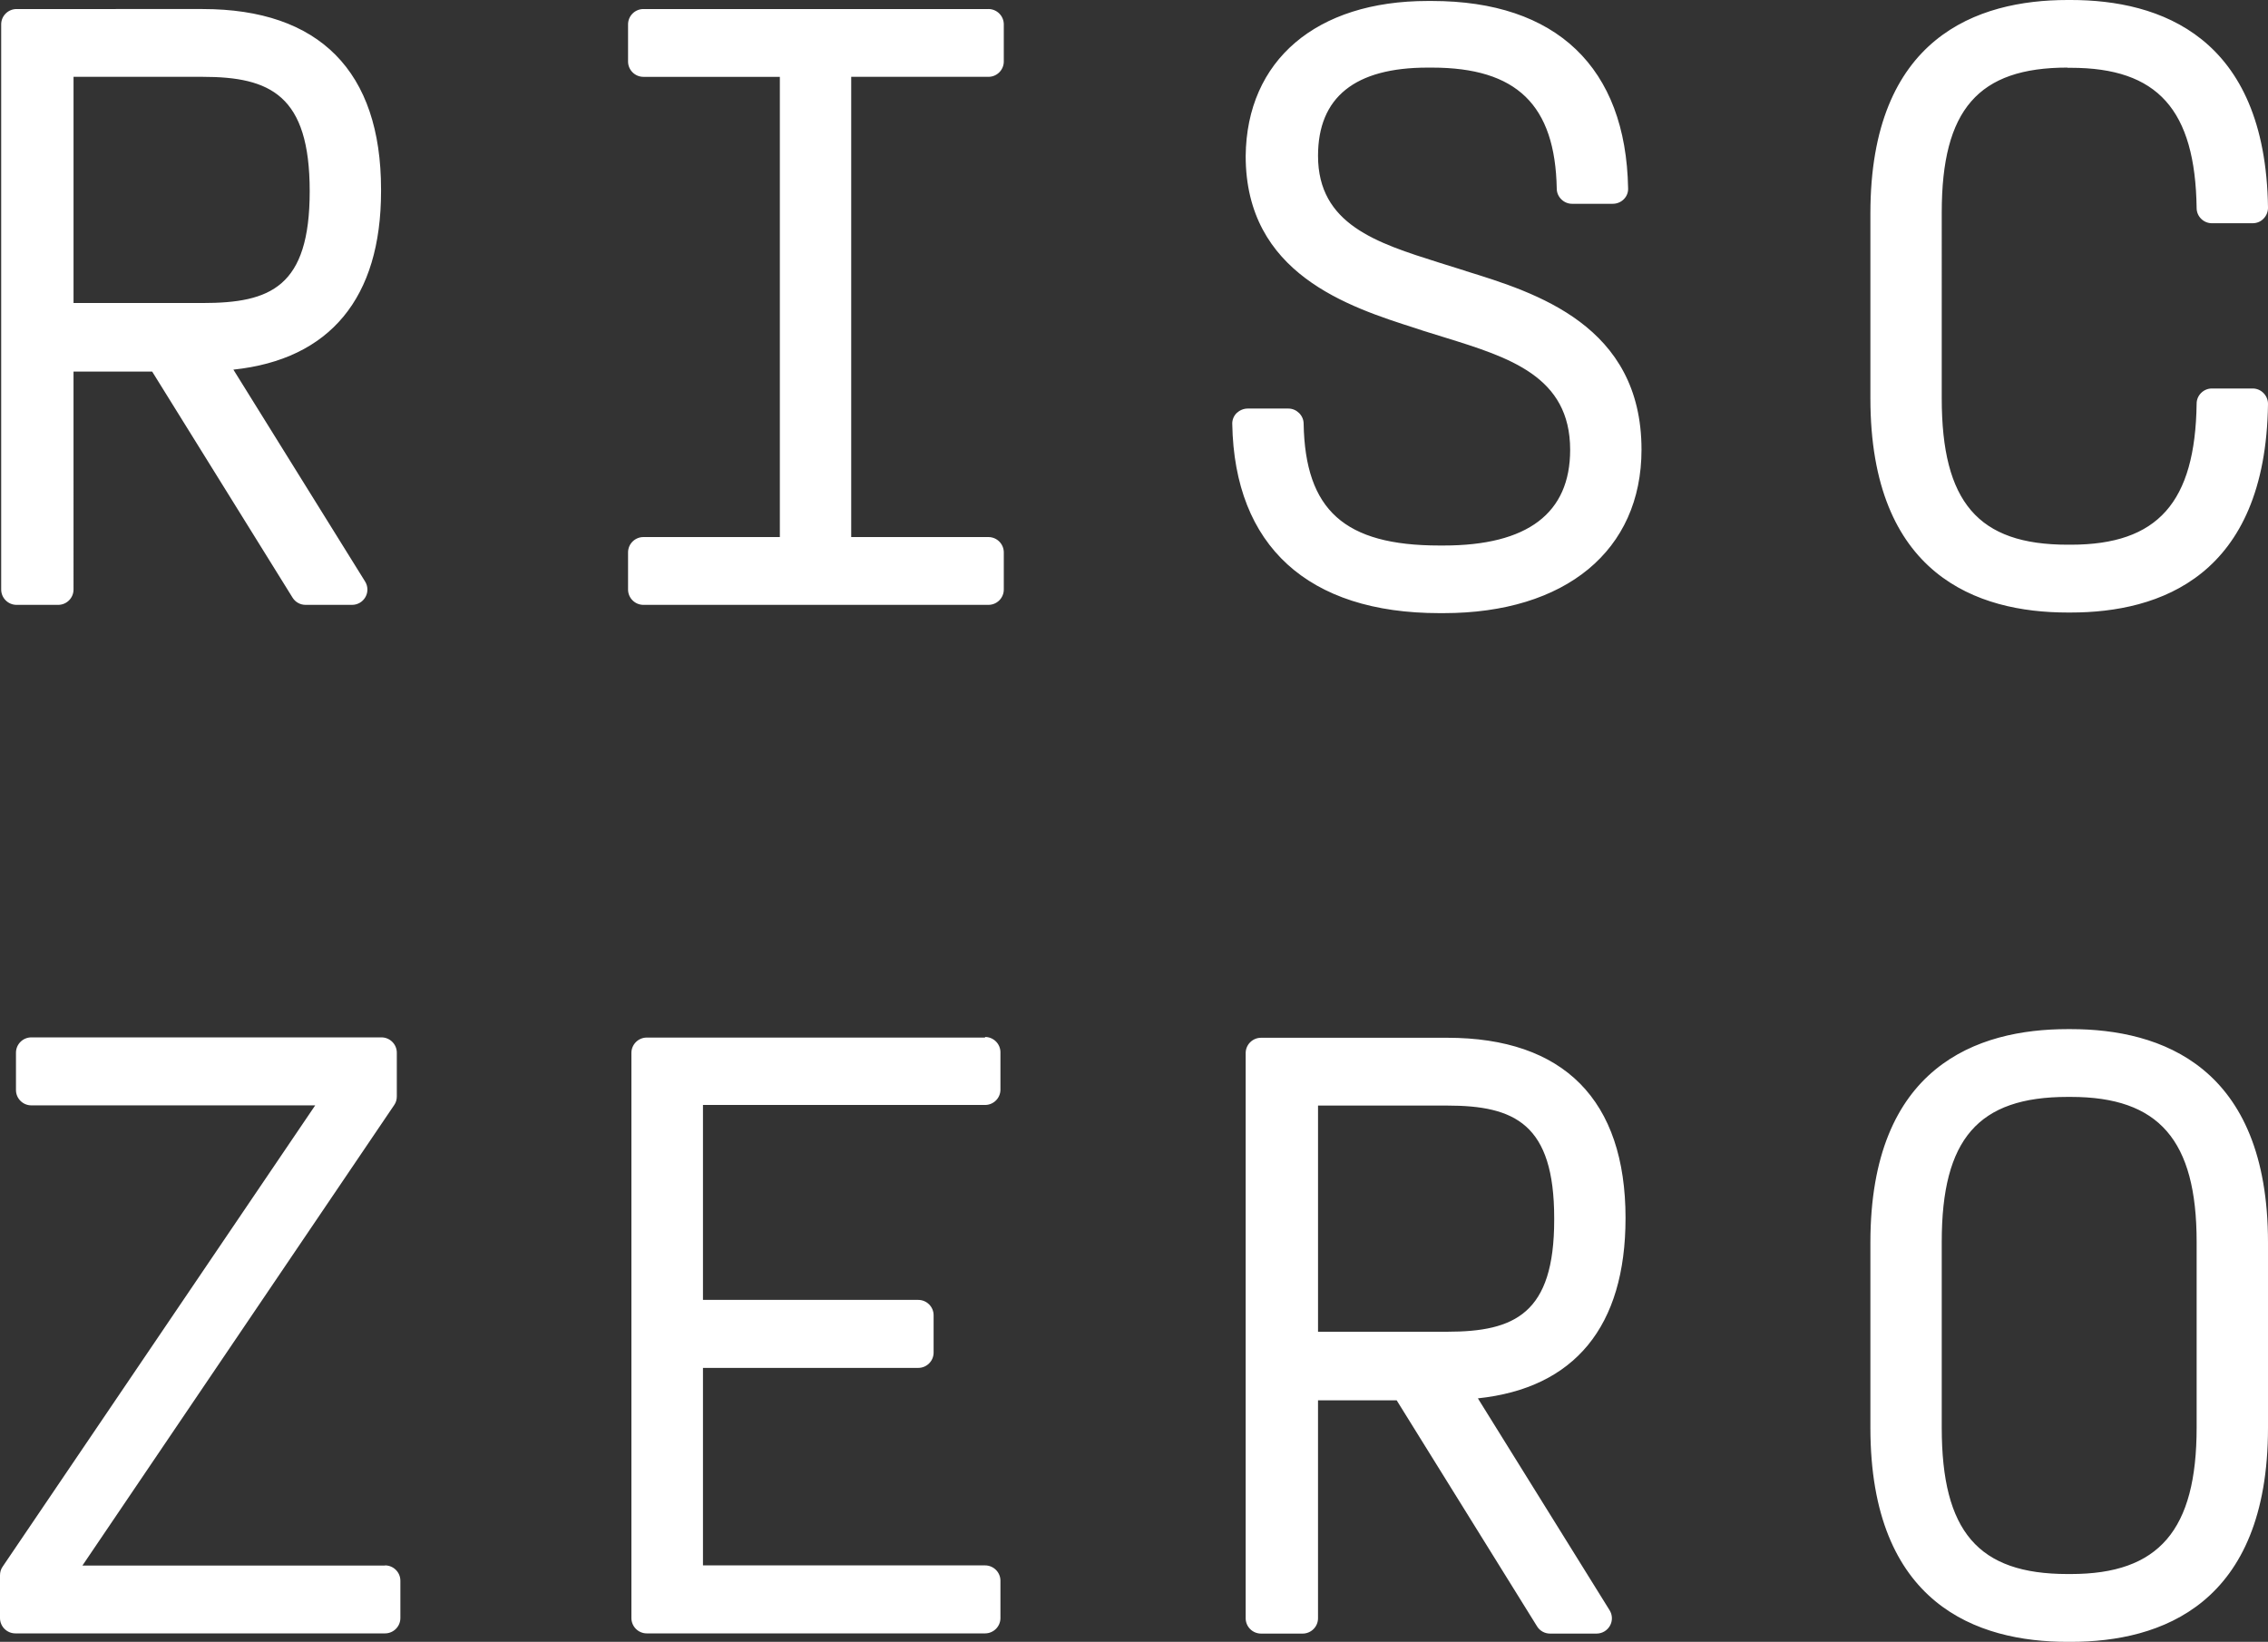 <svg width="163" height="118" fill="none" xmlns="http://www.w3.org/2000/svg"><rect width="100%" height="100%" fill="#333333" stroke="none"/><path d="M27.386 13.742v-.127c0-8.488-4.434-12.965-12.822-12.965H1.19c-.609 0-1.105.494-1.105 1.102V42.37c0 .607.496 1.102 1.105 1.102h2.989c.609 0 1.105-.494 1.105-1.102V26.707h5.653l10.087 16.242c.198.325.553.523.935.523h3.344c.397 0 .765-.212.963-.565.198-.353.184-.777-.028-1.116l-9.464-15.225c6.942-.734 10.612-5.155 10.612-12.824ZM5.285 5.522h9.28c4.874 0 7.693 1.328 7.693 8.22 0 6.892-2.819 8.036-7.693 8.036H5.285V5.522ZM71.037.65H46.243c-.609 0-1.105.494-1.105 1.102v2.669c0 .607.496 1.102 1.105 1.102h9.804V38.599h-9.804c-.609 0-1.105.494-1.105 1.102v2.669c0 .607.496 1.102 1.105 1.102h24.794c.609 0 1.105-.494 1.105-1.102v-2.669c0-.607-.496-1.102-1.105-1.102h-9.861V5.522h9.861c.609 0 1.105-.494 1.105-1.102v-2.669c0-.607-.496-1.102-1.105-1.102ZM105.351 19.476l-1.941-.607c-4.462-1.412-8.684-2.74-8.684-7.669 0-4.209 2.649-6.341 7.877-6.341h.312c6.092 0 8.854 2.683 8.968 8.7 0 .593.51 1.087 1.091 1.087h2.932c.298 0 .581-.113.794-.325.212-.212.326-.494.311-.791-.155-8.686-5.157-13.46-14.096-13.46h-.312c-8.005 0-13.006 4.265-13.077 11.143 0 8.46 7.367 10.832 12.241 12.386l.553.184c.495.155.991.311 1.501.466 4.647 1.44 9.025 2.796 9.025 8.079 0 4.562-3.06 6.878-9.096 6.878h-.297c-6.829 0-9.648-2.542-9.762-8.756 0-.593-.51-1.087-1.091-1.087h-2.933c-.297 0-.581.127-.793.325-.212.212-.326.508-.312.791.156 8.757 5.44 13.587 14.89 13.587h.297c8.77 0 14.225-4.505 14.225-11.751 0-8.94-7.608-11.284-12.638-12.838h.014ZM148.591 4.873h.241c6.234 0 8.94 3.008 9.039 10.084 0 .593.496 1.087 1.091 1.087h2.933c.297 0 .581-.113.779-.325.213-.212.326-.494.326-.791C162.83 2.599 155.208 0 148.832 0h-.241c-6.46 0-14.167 2.655-14.167 15.338v13.29c0 12.725 7.707 15.394 14.167 15.394h.241c6.376 0 13.998-2.599 14.168-14.985 0-.297-.113-.579-.326-.791-.212-.212-.482-.325-.779-.325h-2.933c-.595 0-1.091.494-1.091 1.087-.099 7.104-2.791 10.14-9.039 10.14h-.241c-6.418 0-9.039-3.051-9.039-10.522V15.267c0-7.387 2.621-10.409 9.039-10.409v.014ZM27.67 112.52H5.922L28.335 79.415c.128-.184.184-.395.184-.621v-3.135c0-.607-.496-1.102-1.105-1.102H2.253c-.609 0-1.105.494-1.105 1.102v2.683c0 .607.496 1.102 1.105 1.102H22.654L.184 112.605C.057 112.789 0 113 0 113.226v3.065c0 .607.496 1.102 1.105 1.102H27.67c.609 0 1.105-.495 1.105-1.102v-2.683c0-.608-.496-1.102-1.105-1.102v.014ZM70.796 74.571H46.484c-.609 0-1.105.494-1.105 1.102v40.618c0 .607.496 1.102 1.105 1.102h24.312c.609 0 1.105-.495 1.105-1.102v-2.683c0-.608-.496-1.102-1.105-1.102H50.522V98.312h15.471c.609 0 1.105-.494 1.105-1.102v-2.683c0-.607-.496-1.102-1.105-1.102H50.522V79.415h20.274c.609 0 1.105-.494 1.105-1.102v-2.683c0-.607-.496-1.102-1.105-1.102v.042ZM116.827 87.55c0-8.488-4.434-12.965-12.822-12.965H90.631c-.609 0-1.105.494-1.105 1.102v40.618c0 .608.496 1.102 1.105 1.102h2.989c.609 0 1.105-.494 1.105-1.102v-15.663h5.653l10.087 16.242c.198.325.552.523.935.523h3.344c.396 0 .765-.212.963-.565.198-.353.184-.777-.028-1.116l-9.464-15.225c6.942-.734 10.611-5.155 10.611-12.951Zm-5.128 0v.127c0 6.723-2.82 8.036-7.694 8.036h-9.279V79.458h9.279c4.874 0 7.694 1.328 7.694 8.093ZM148.832 73.964h-.241c-6.46 0-14.167 2.655-14.167 15.338v13.305c0 12.725 7.707 15.394 14.167 15.394h.241c6.461 0 14.168-2.669 14.168-15.394V89.302c0-12.683-7.707-15.338-14.168-15.338Zm9.039 15.281v13.361c0 7.372-2.706 10.521-9.039 10.521h-.241c-6.418 0-9.039-3.05-9.039-10.521V89.245c0-7.386 2.621-10.409 9.039-10.409h.241c6.333 0 9.039 3.107 9.039 10.409Z" fill="#fff"/></svg>
